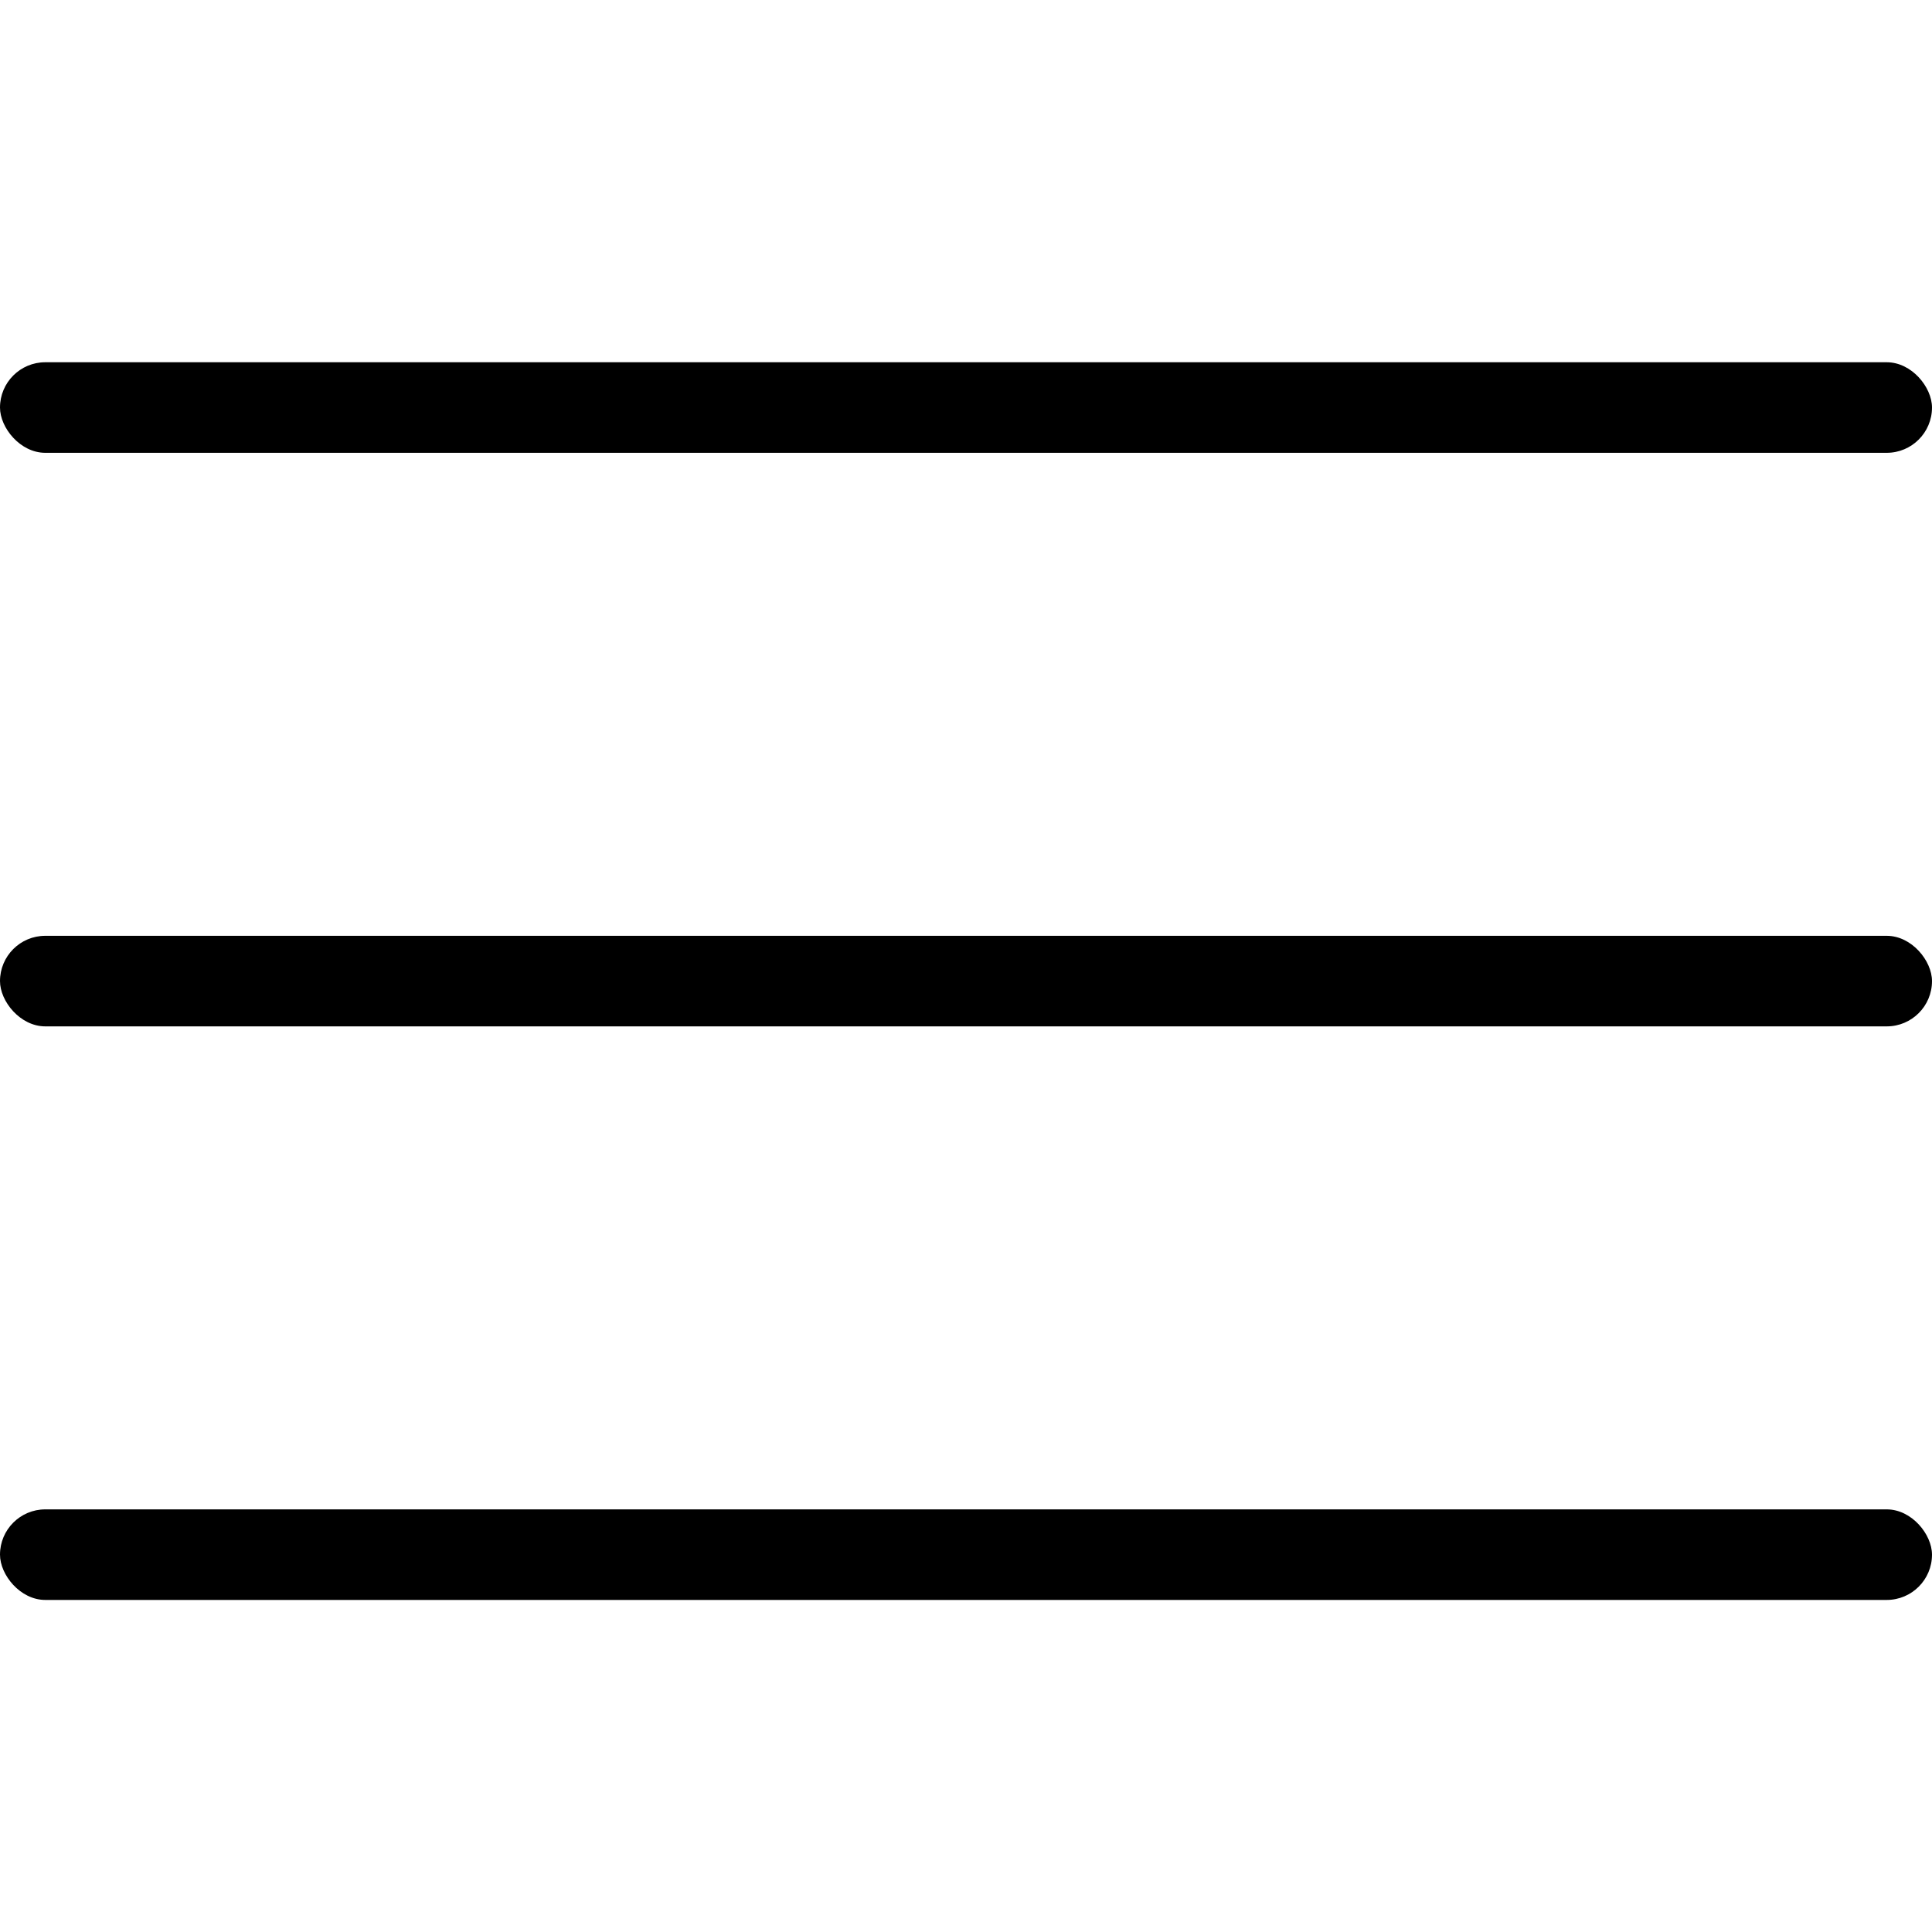 <svg width="32" height="32" viewBox="0 0 32 32" fill="none" xmlns="http://www.w3.org/2000/svg">
<rect width="32" height="32" fill="white"/>
<rect y="6" width="32" height="1.5" rx="0.75" fill="black"/>
<rect y="15.5" width="32" height="1.5" rx="0.75" fill="black"/>
<rect y="25" width="32" height="1.5" rx="0.75" fill="black"/>
</svg>
